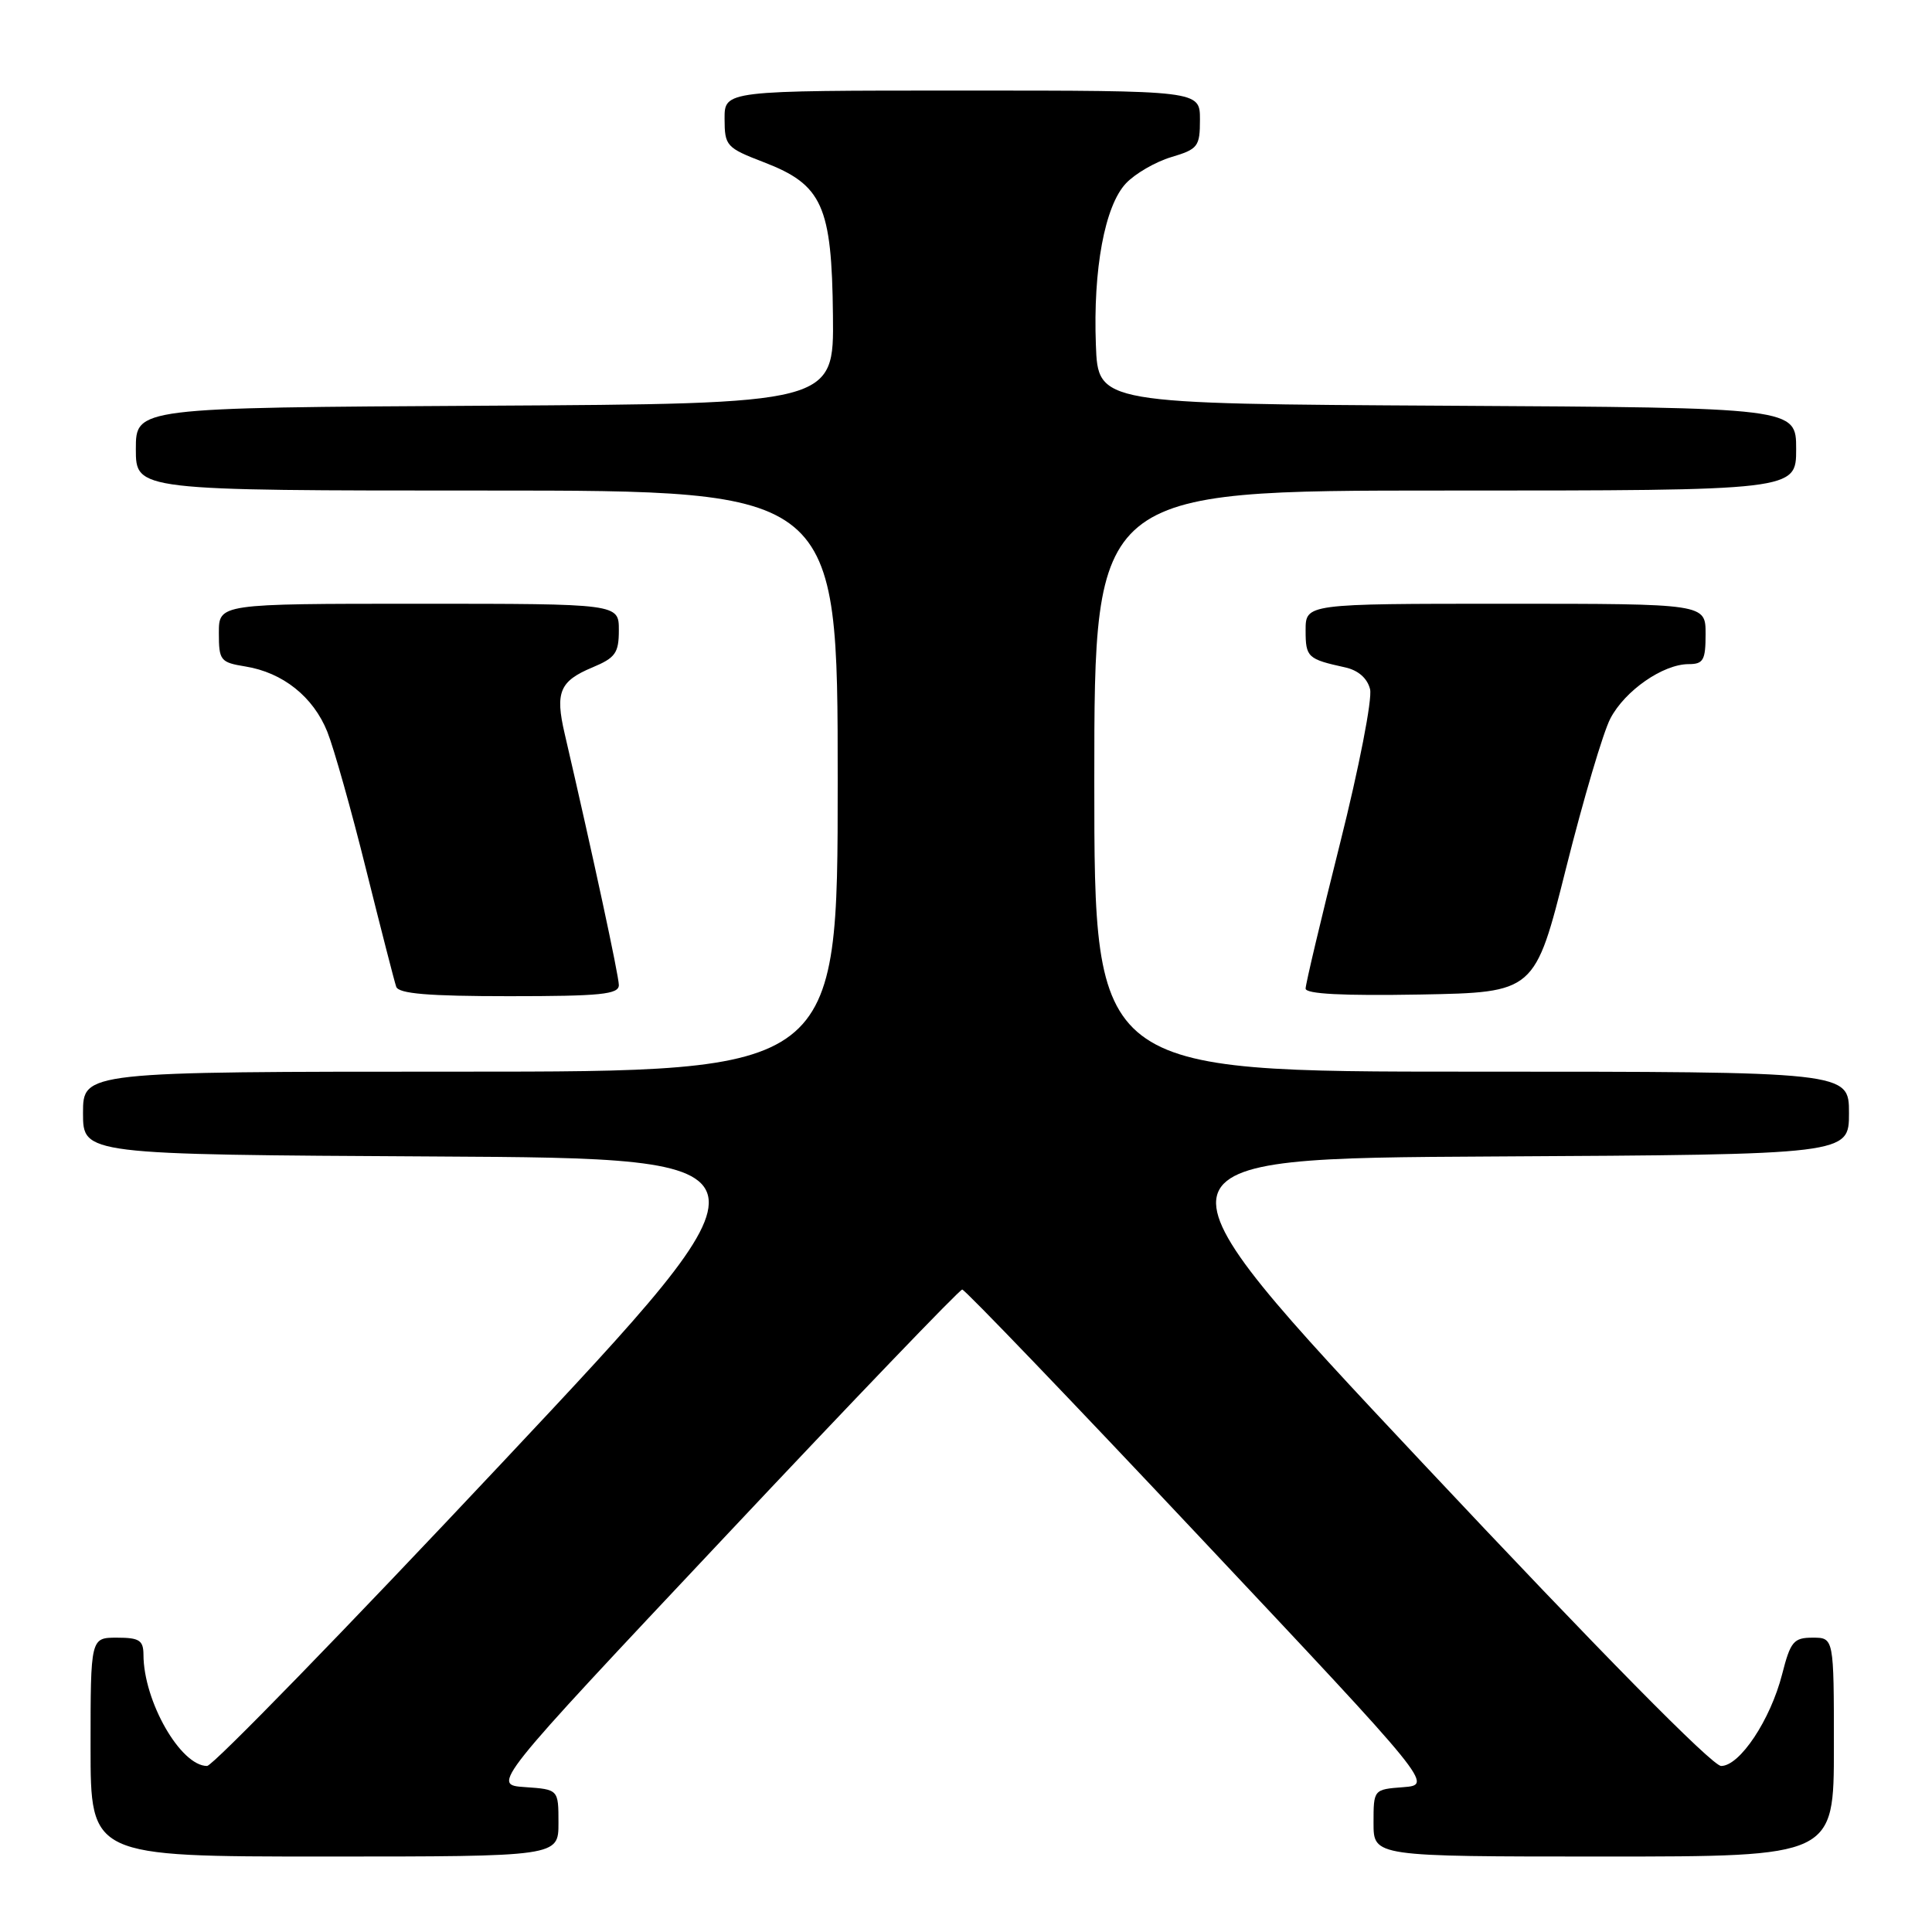 <?xml version="1.0" encoding="UTF-8" standalone="no"?>
<!DOCTYPE svg PUBLIC "-//W3C//DTD SVG 1.1//EN" "http://www.w3.org/Graphics/SVG/1.1/DTD/svg11.dtd" >
<svg xmlns="http://www.w3.org/2000/svg" xmlns:xlink="http://www.w3.org/1999/xlink" version="1.1" viewBox="0 0 256 256">
 <g >
 <path fill="currentColor"
d=" M 74.00 241.55 C 74.00 237.11 74.00 237.11 69.56 236.80 C 65.13 236.50 65.13 236.50 96.00 203.69 C 112.97 185.64 127.15 170.87 127.50 170.87 C 127.85 170.87 142.03 185.64 159.00 203.69 C 189.87 236.50 189.87 236.50 185.94 236.81 C 182.00 237.11 182.00 237.11 182.00 241.56 C 182.00 246.00 182.00 246.00 212.50 246.00 C 243.00 246.00 243.00 246.00 243.00 231.50 C 243.00 217.00 243.00 217.00 240.19 217.00 C 237.67 217.00 237.25 217.50 236.14 221.85 C 234.59 227.90 230.53 234.00 228.06 234.00 C 226.89 234.00 212.01 218.90 188.40 193.75 C 150.61 153.50 150.61 153.50 197.81 153.24 C 245.00 152.98 245.00 152.98 245.00 147.49 C 245.00 142.00 245.00 142.00 195.00 142.00 C 145.00 142.00 145.00 142.00 145.00 103.50 C 145.00 65.00 145.00 65.00 191.50 65.00 C 238.00 65.00 238.00 65.00 238.00 59.51 C 238.00 54.02 238.00 54.02 191.75 53.76 C 145.50 53.50 145.50 53.50 145.21 45.71 C 144.83 35.66 146.39 27.28 149.19 24.30 C 150.39 23.02 153.09 21.45 155.19 20.82 C 158.74 19.76 159.00 19.43 159.00 15.84 C 159.00 12.00 159.00 12.00 127.50 12.00 C 96.00 12.00 96.00 12.00 96.01 15.75 C 96.02 19.34 96.24 19.58 101.22 21.50 C 108.97 24.48 110.22 27.25 110.37 41.81 C 110.50 53.50 110.50 53.50 64.25 53.76 C 18.00 54.02 18.00 54.02 18.00 59.51 C 18.00 65.00 18.00 65.00 64.50 65.00 C 111.00 65.00 111.00 65.00 111.00 103.50 C 111.00 142.00 111.00 142.00 61.00 142.00 C 11.00 142.00 11.00 142.00 11.00 147.49 C 11.00 152.98 11.00 152.98 57.69 153.24 C 104.39 153.50 104.39 153.50 66.60 193.75 C 45.81 215.89 28.19 234.00 27.44 234.00 C 23.93 234.00 19.02 225.43 19.01 219.25 C 19.00 217.35 18.46 217.00 15.50 217.00 C 12.00 217.00 12.00 217.00 12.00 231.50 C 12.00 246.00 12.00 246.00 43.00 246.00 C 74.00 246.00 74.00 246.00 74.00 241.55 Z  M 82.00 130.53 C 82.00 129.29 78.56 113.32 74.82 97.21 C 73.54 91.72 74.16 90.25 78.49 88.44 C 81.55 87.16 82.00 86.53 82.00 83.49 C 82.00 80.00 82.00 80.00 55.50 80.00 C 29.00 80.00 29.00 80.00 29.00 83.87 C 29.00 87.52 29.20 87.77 32.51 88.31 C 37.48 89.11 41.51 92.33 43.37 96.96 C 44.24 99.14 46.56 107.36 48.51 115.22 C 50.47 123.07 52.26 130.06 52.50 130.75 C 52.82 131.67 56.74 132.00 67.47 132.00 C 79.58 132.00 82.00 131.76 82.00 130.53 Z  M 207.52 115.00 C 209.80 105.92 212.43 97.02 213.38 95.21 C 215.31 91.51 220.35 88.01 223.75 88.00 C 225.71 88.00 226.00 87.48 226.00 84.00 C 226.00 80.00 226.00 80.00 199.50 80.00 C 173.00 80.00 173.00 80.00 173.00 83.53 C 173.00 87.10 173.27 87.34 178.23 88.43 C 179.97 88.81 181.18 89.87 181.54 91.32 C 181.86 92.59 180.08 101.73 177.56 111.76 C 175.05 121.75 173.00 130.40 173.00 130.99 C 173.00 131.71 177.93 131.96 188.19 131.78 C 203.38 131.50 203.38 131.50 207.52 115.00 Z "/>
</g>
</svg>